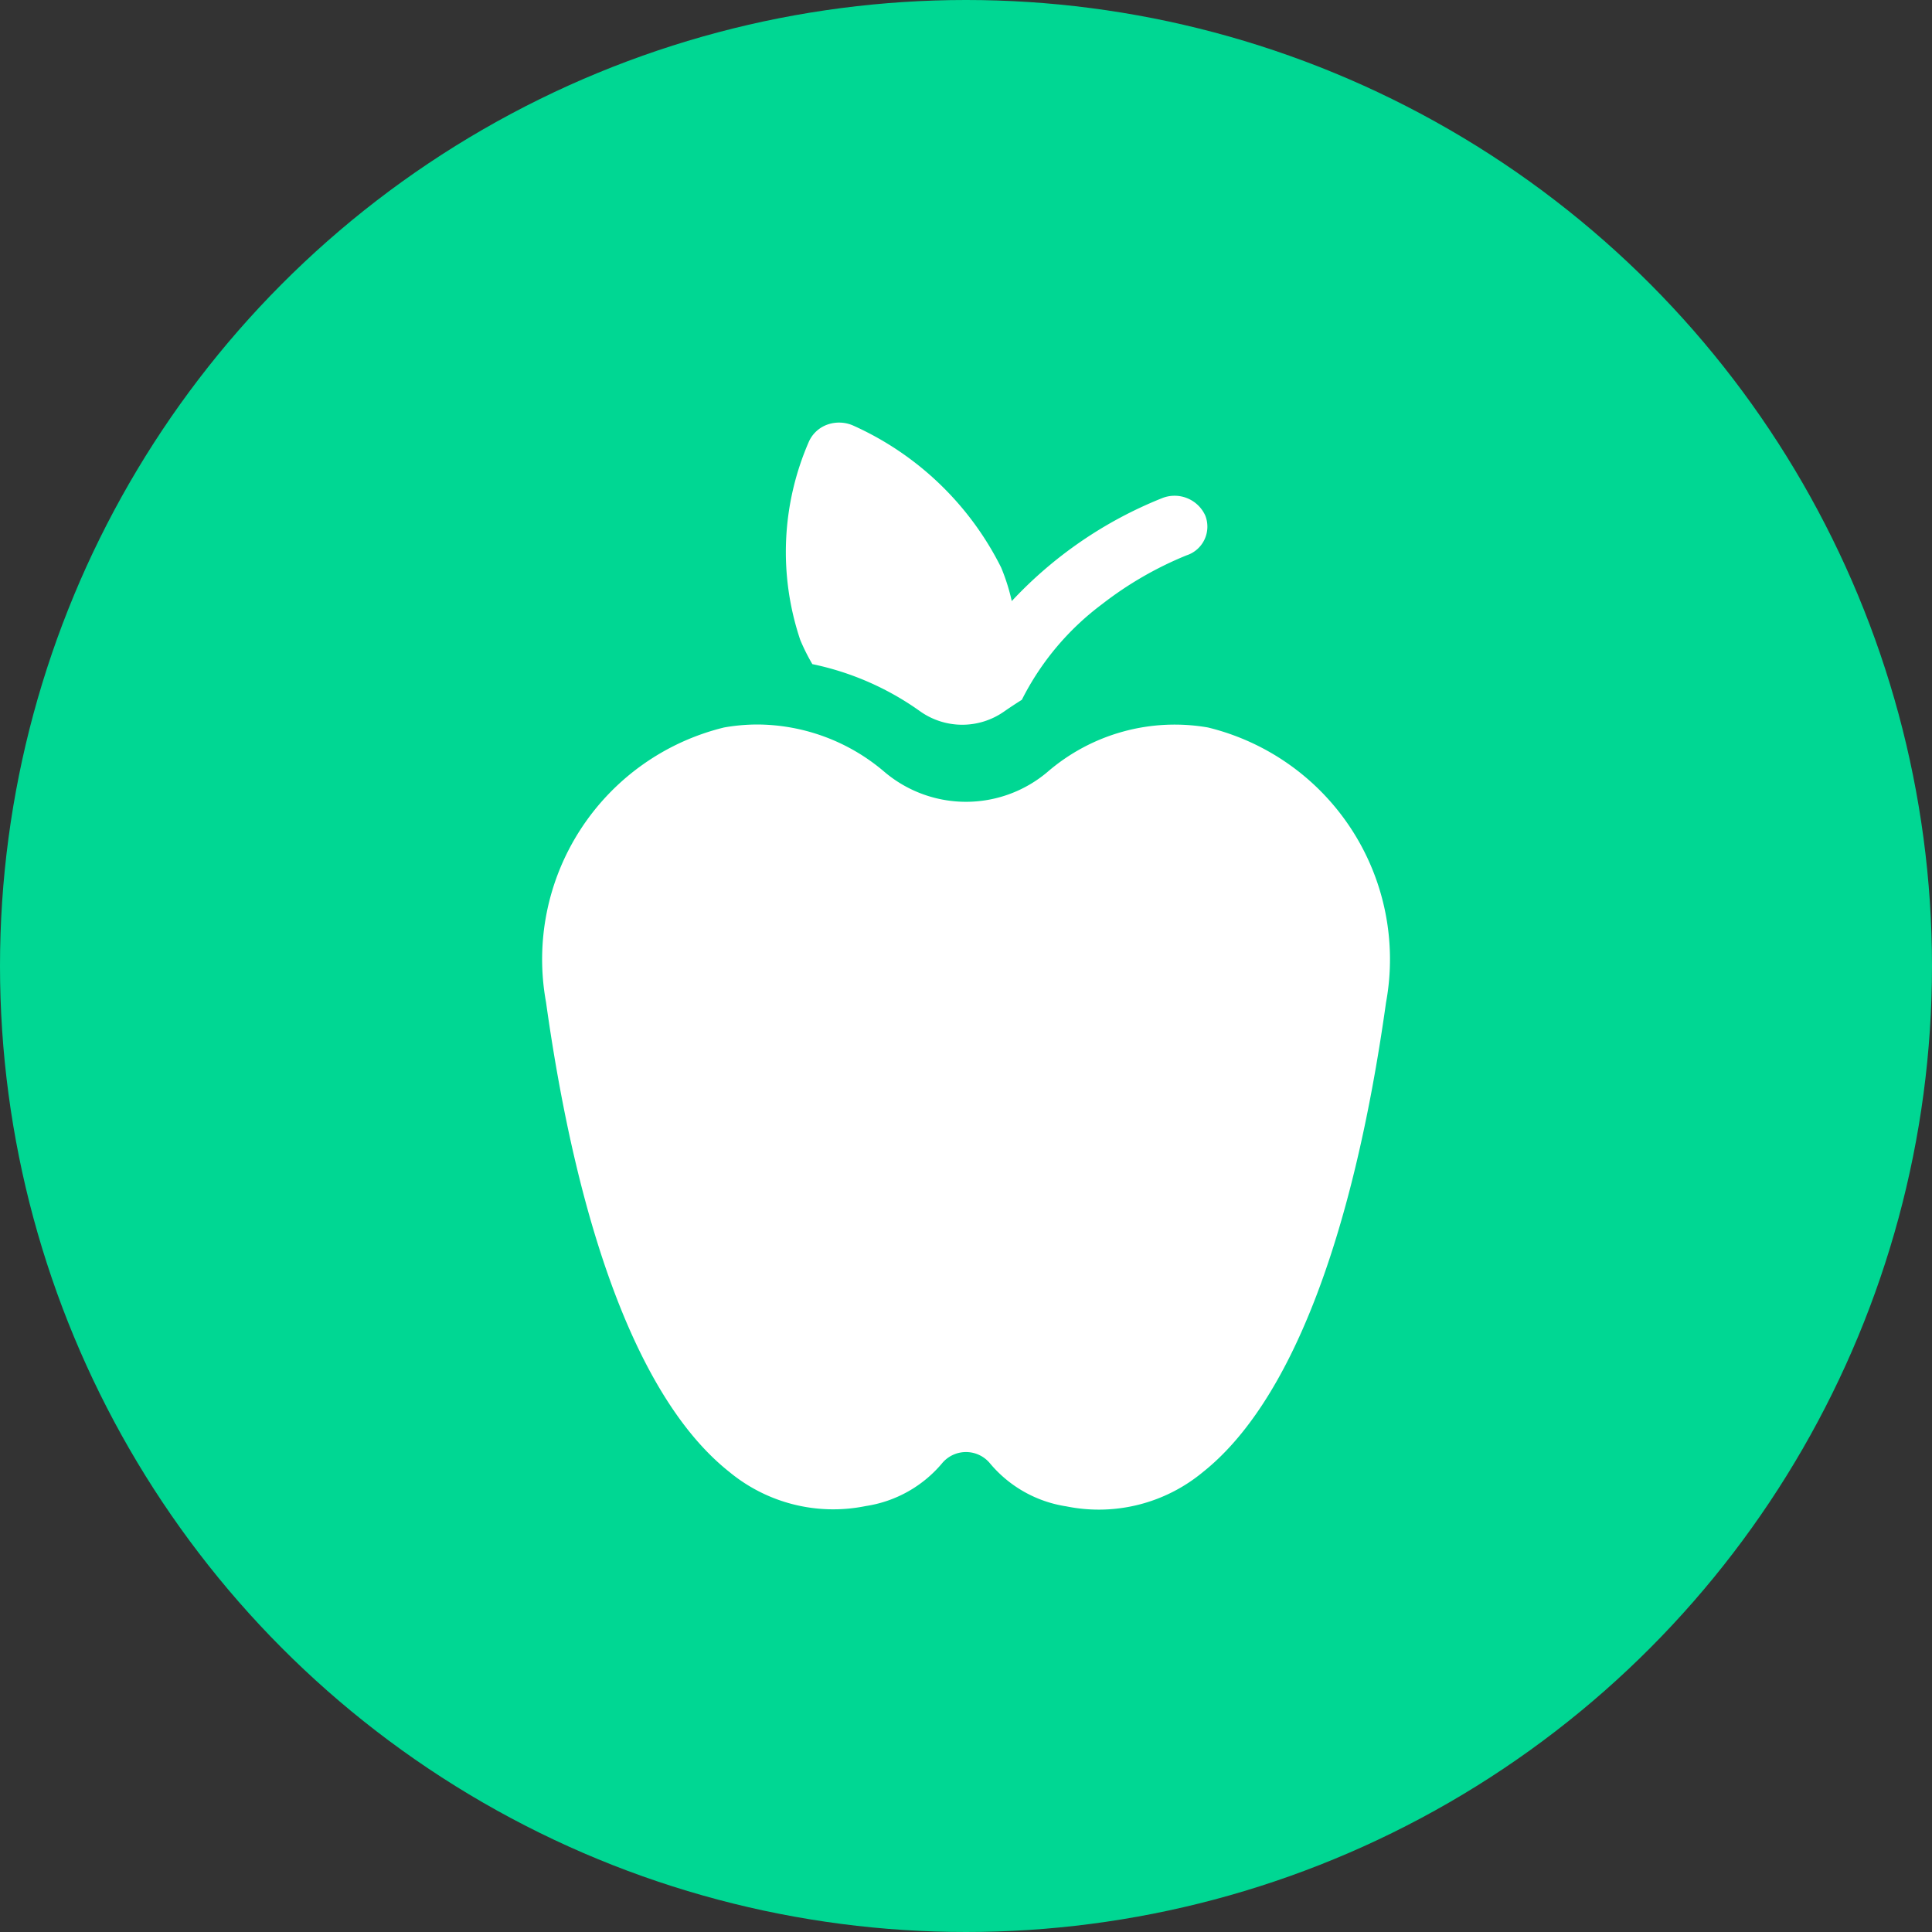 <svg xmlns="http://www.w3.org/2000/svg" width="32" height="32" viewBox="0 0 32 32">
  <rect x="0" y="0" width="32" height="32" fill="#333333" stroke="none"/>
  <g id="Group_4" data-name="Group 4" transform="translate(-55 -292)">
    <circle id="Oval" cx="16" cy="16" r="16" transform="translate(55 292)" fill="#00d793"/>
    <path id="Path" d="M11.006.049h0A3.223,3.223,0,0,0,8.353.783a2.089,2.089,0,0,1-2.706,0A3.261,3.261,0,0,0,3.549,0a3.2,3.2,0,0,0-.555.049A3.952,3.952,0,0,0,.044,4.6c.553,3.952,1.6,6.642,3.034,7.778a2.7,2.7,0,0,0,2.261.567A2.05,2.05,0,0,0,6.6,12.241a.515.515,0,0,1,.8,0,2.05,2.05,0,0,0,1.262.709,2.7,2.7,0,0,0,2.261-.567c1.431-1.136,2.48-3.826,3.034-7.778A3.952,3.952,0,0,0,11.006.049Z" transform="translate(64 304)" fill="#fff"/>
    <path id="Path-2" data-name="Path" d="M6.963,1.539a.558.558,0,0,0-.705-.292,6.908,6.908,0,0,0-2.5,1.709A3.3,3.3,0,0,0,3.582,2.4,5.051,5.051,0,0,0,1.128.047.58.58,0,0,0,.7.034.531.531,0,0,0,.4.31,4.568,4.568,0,0,0,.255,3.6a3.33,3.33,0,0,0,.2.4,4.717,4.717,0,0,1,1.79.785,1.206,1.206,0,0,0,1.386,0q.144-.1.294-.194A4.5,4.5,0,0,1,5.251,3.009a5.908,5.908,0,0,1,1.4-.81A.5.5,0,0,0,6.963,1.539Z" transform="translate(68 299)" fill="#fff"/>
  </g>
</svg>
